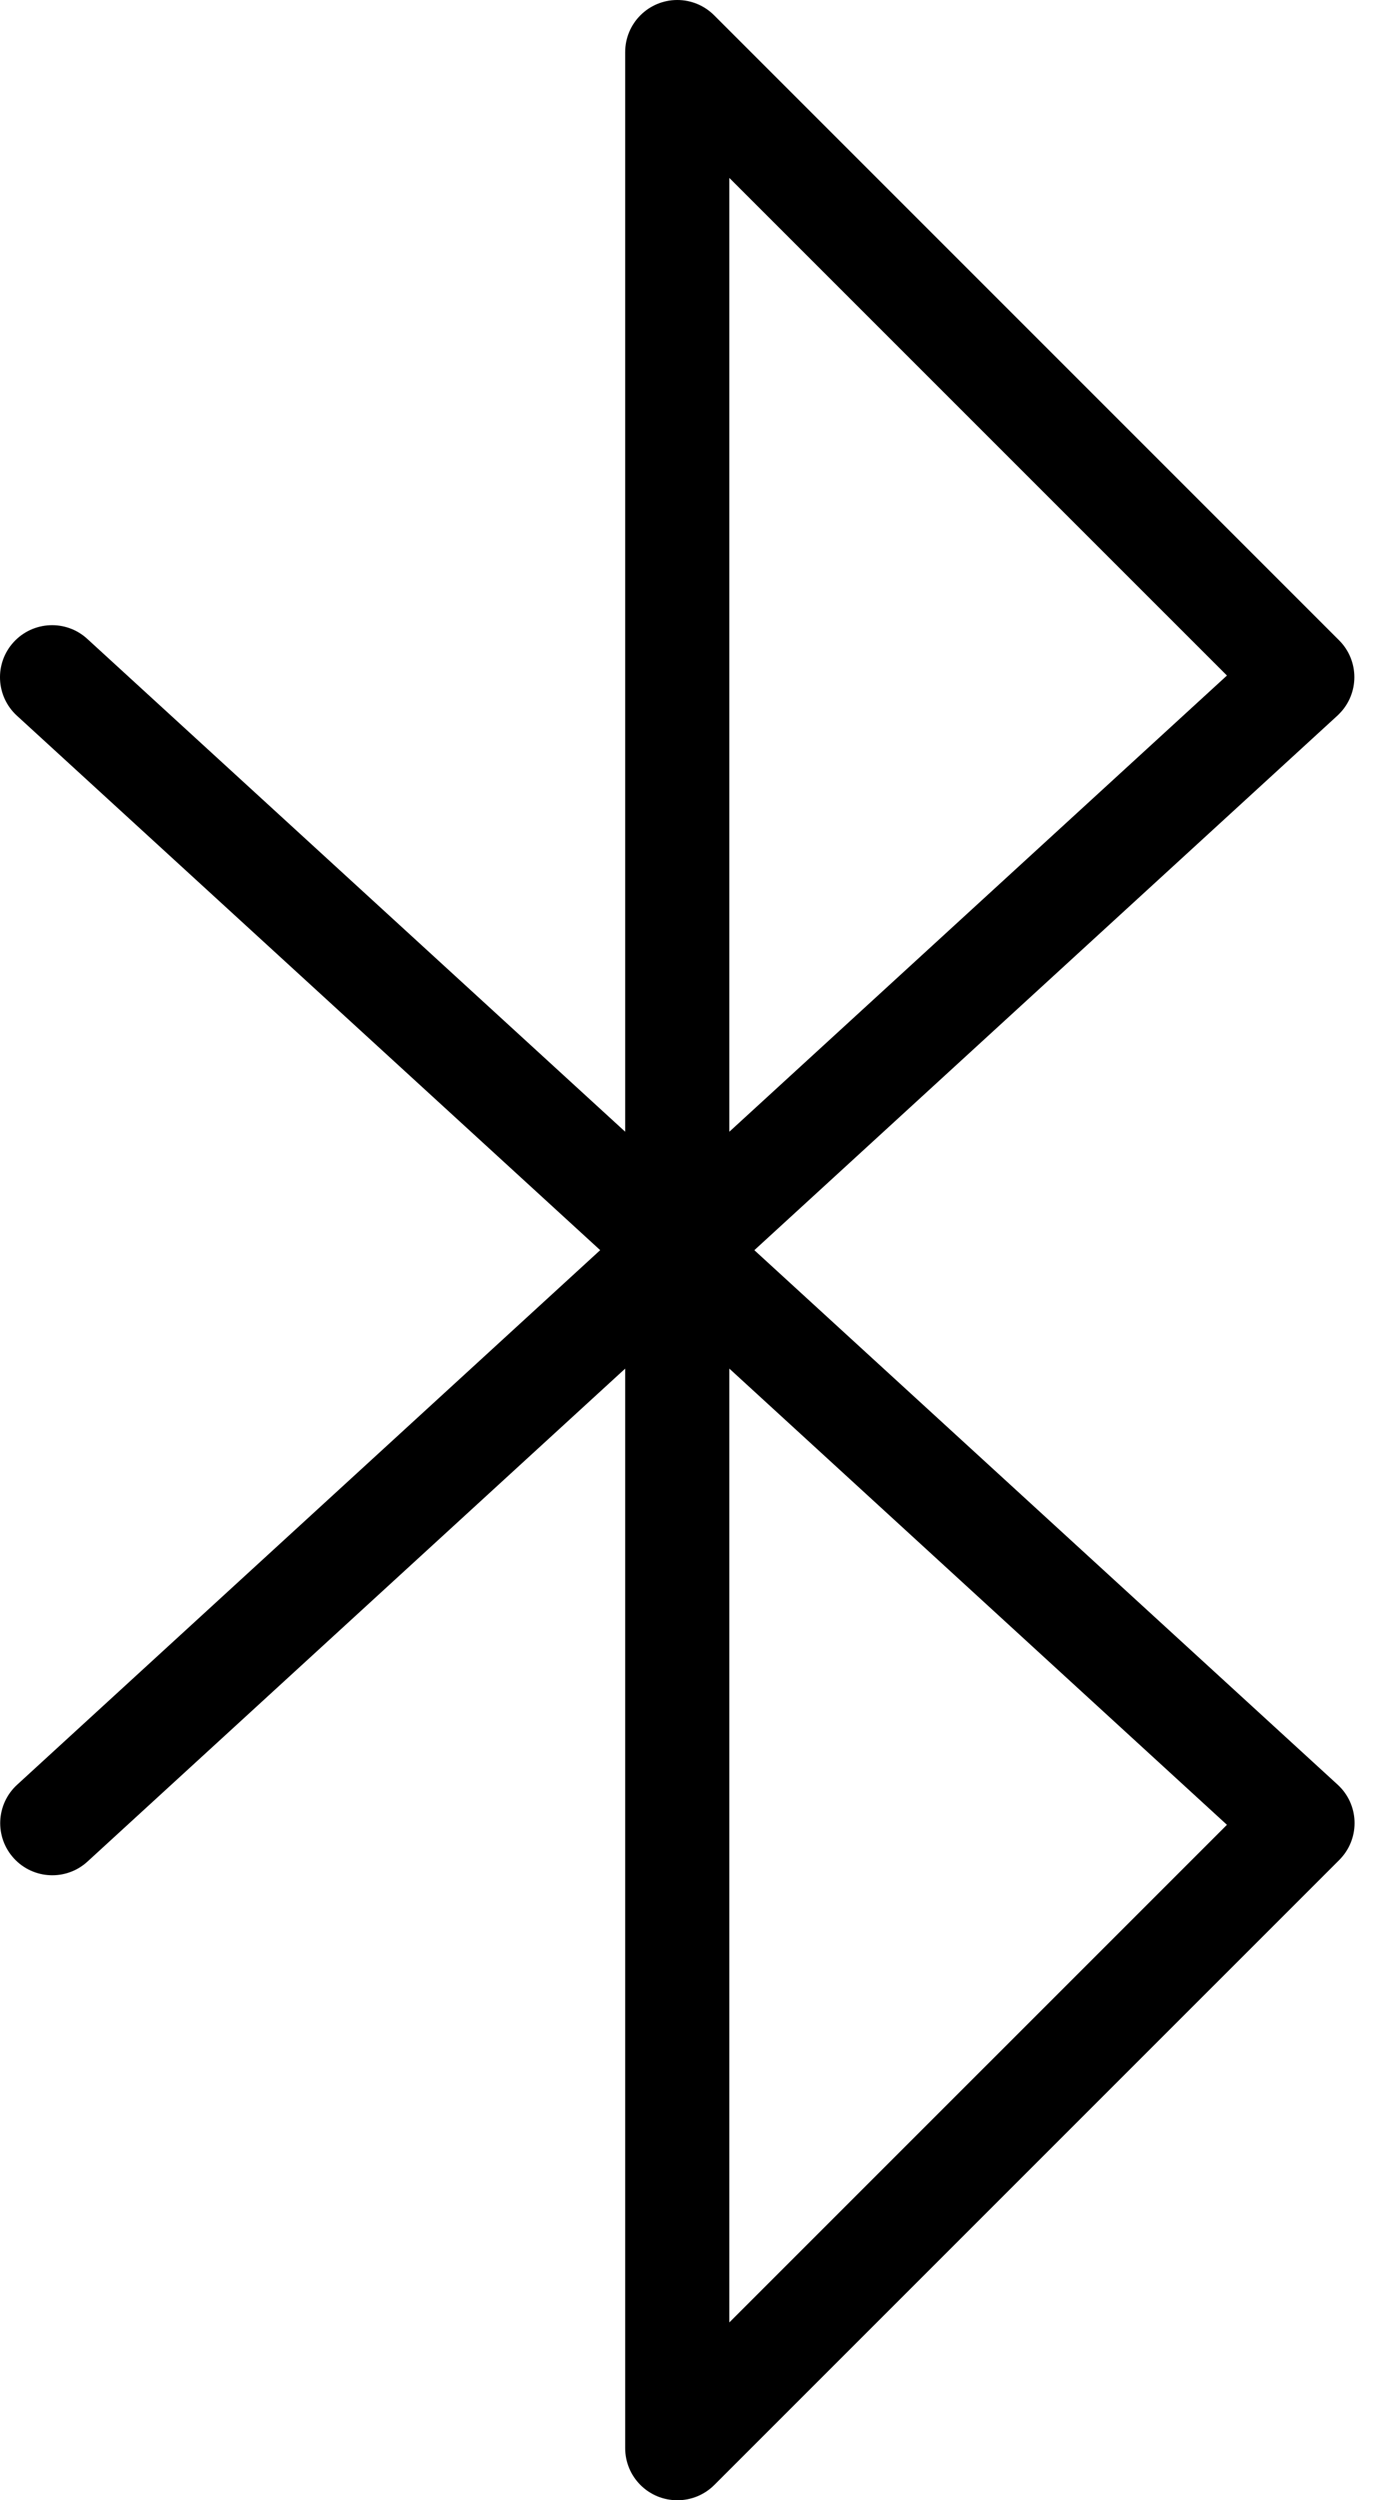<svg width="44" height="80" viewBox="0 0 44 80" fill="none" xmlns="http://www.w3.org/2000/svg">
<path d="M21.673 80C20.752 80 20.006 79.254 20.006 78.333V43.791L2.8 59.564C2.122 60.186 1.067 60.141 0.445 59.462C-0.177 58.784 -0.132 57.73 0.547 57.107L19.206 40.001L0.54 22.899C-0.138 22.277 -0.184 21.222 0.438 20.544C1.061 19.866 2.115 19.82 2.793 20.442L20.006 36.212V1.67C20.004 0.749 20.749 0.002 21.67 2.5861e-06C22.113 -0.001 22.539 0.175 22.853 0.49L42.852 20.489C43.502 21.14 43.502 22.195 42.85 22.846C42.834 22.863 42.816 22.879 42.799 22.896L24.139 40.002L42.805 57.104C43.484 57.726 43.53 58.78 42.908 59.459C42.892 59.477 42.876 59.494 42.859 59.511L22.859 79.51C22.545 79.825 22.118 80.002 21.673 80ZM23.339 43.791V74.31L39.262 58.388L23.339 43.791ZM23.339 5.693V36.212L39.262 21.615L23.339 5.693Z" fill="black"/>
</svg>
